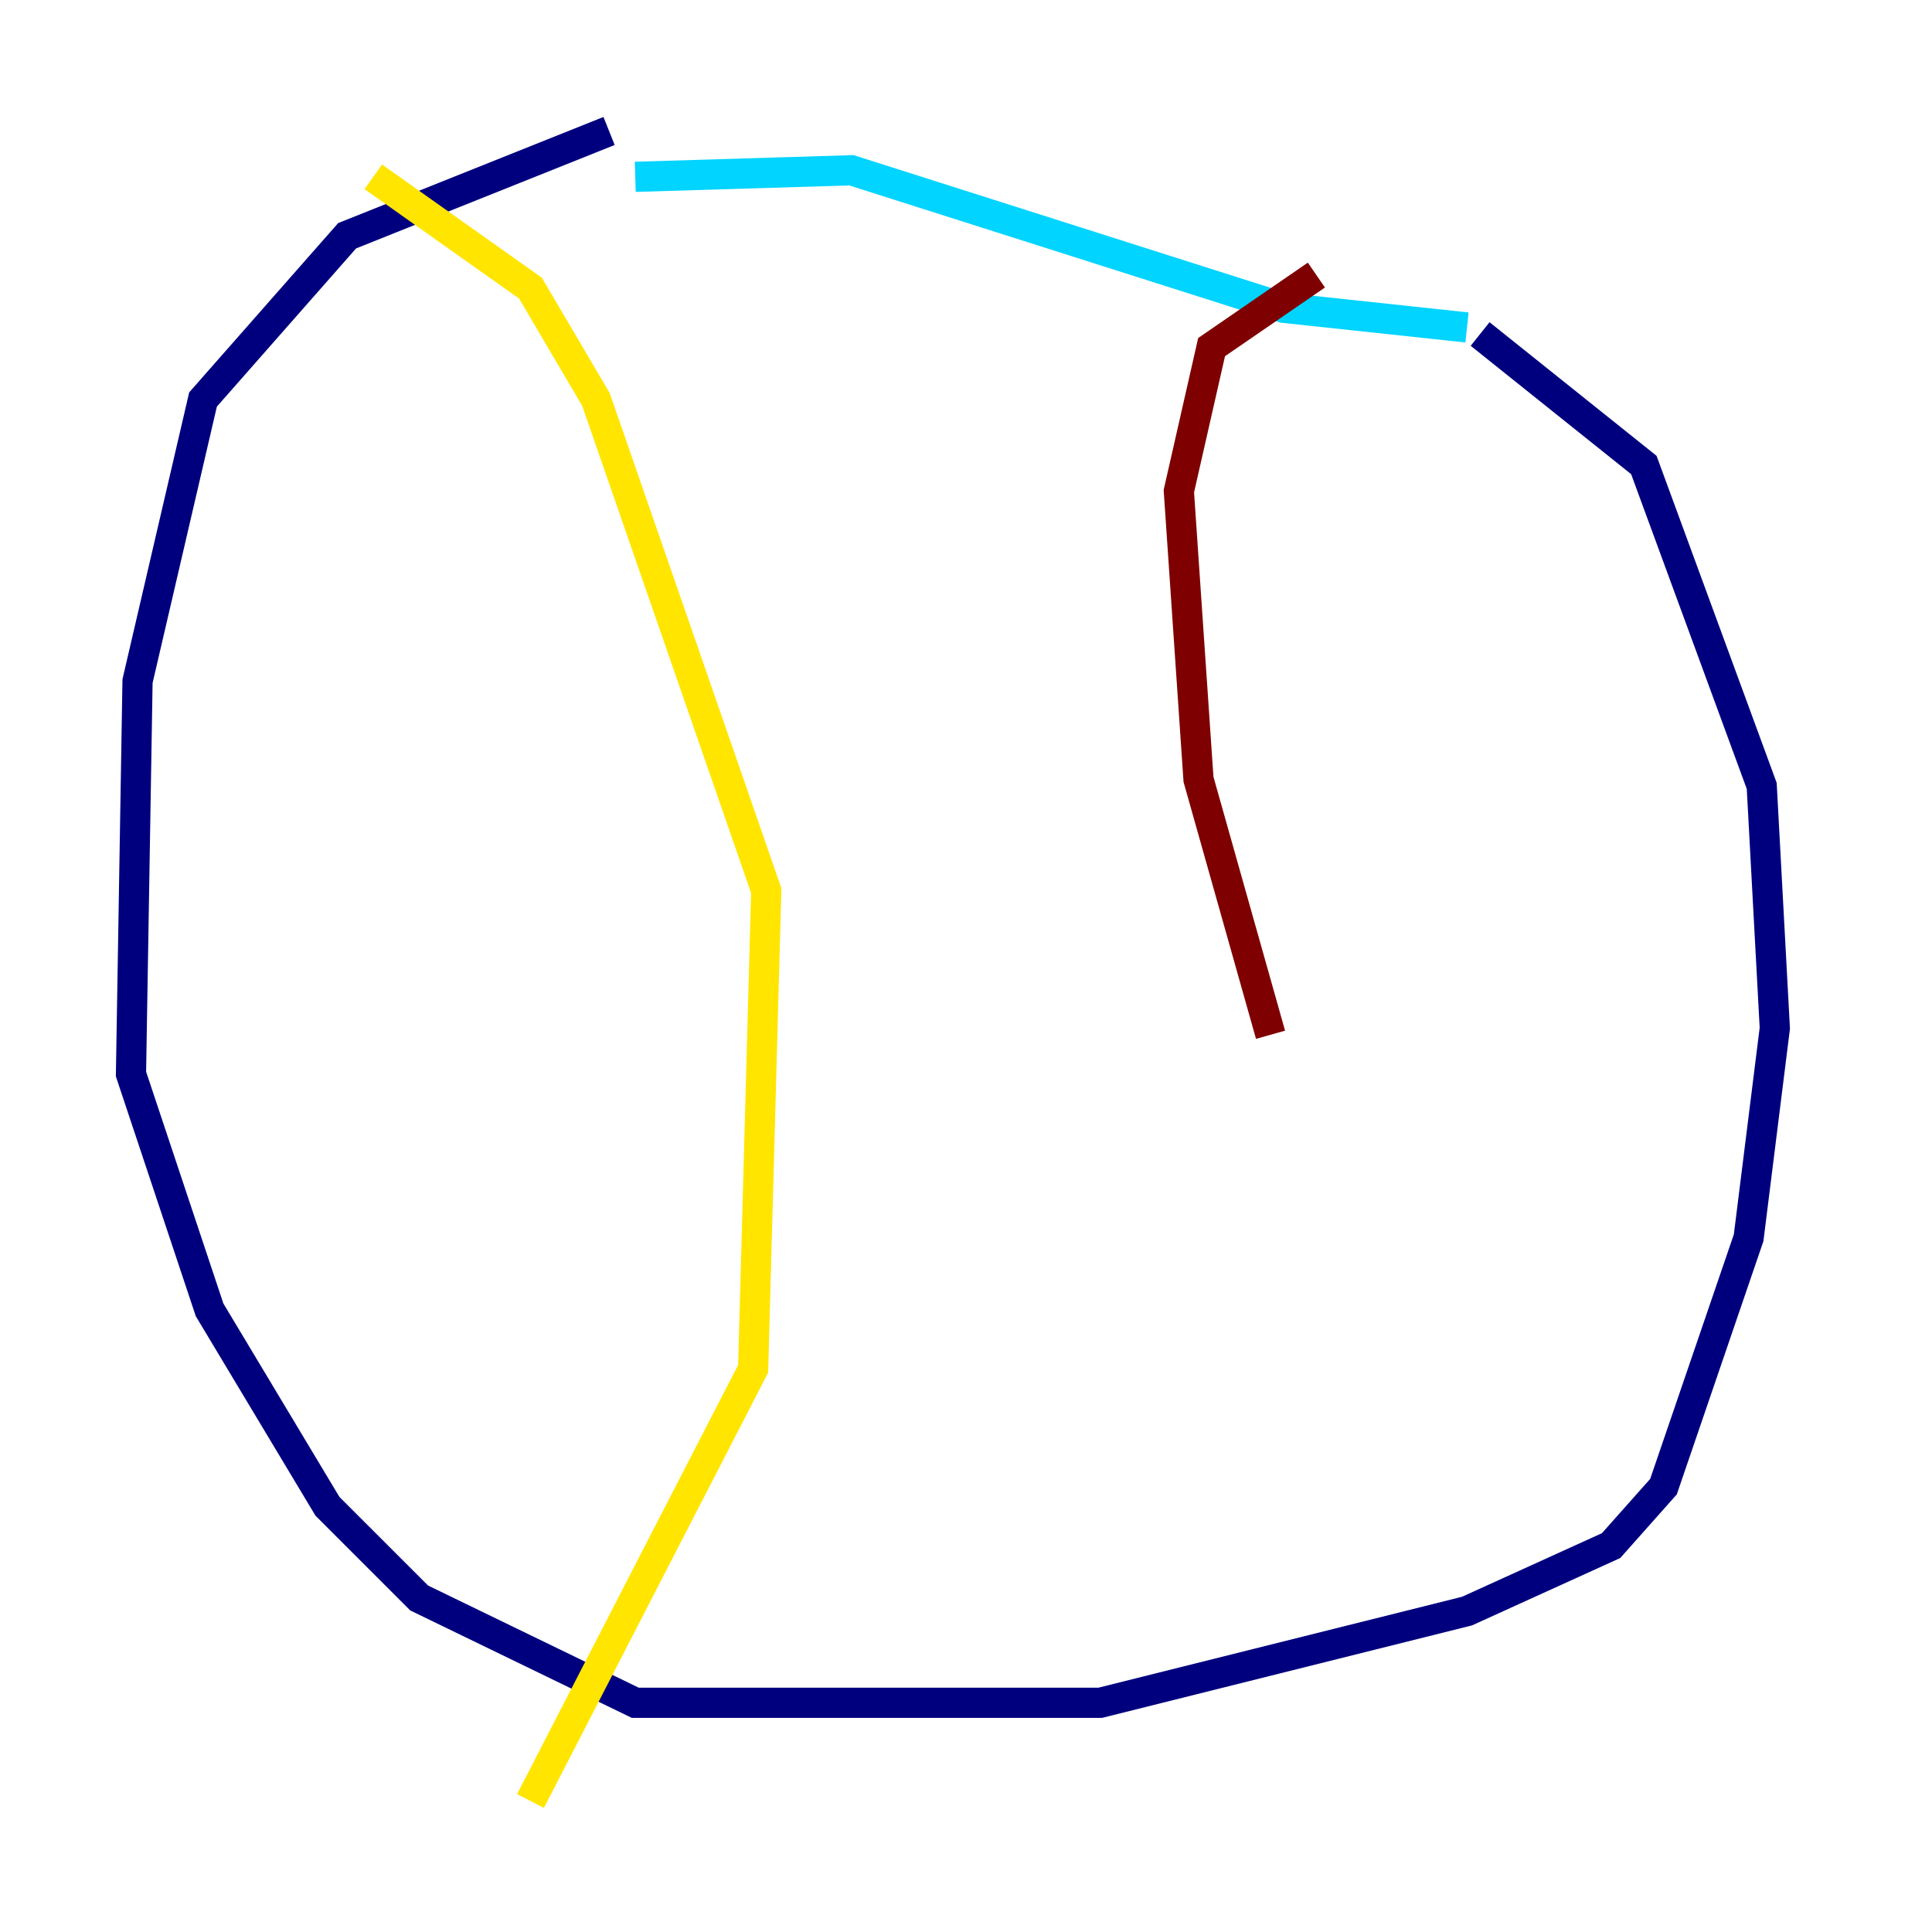 <?xml version="1.0" encoding="utf-8" ?>
<svg baseProfile="tiny" height="128" version="1.2" viewBox="0,0,128,128" width="128" xmlns="http://www.w3.org/2000/svg" xmlns:ev="http://www.w3.org/2001/xml-events" xmlns:xlink="http://www.w3.org/1999/xlink"><defs /><polyline fill="none" points="40.352,8.678 22.997,15.62 13.451,26.468 9.112,45.125 8.678,71.159 13.885,86.78 21.695,99.797 27.77,105.871 42.088,112.814 72.895,112.814 97.193,106.739 106.739,102.4 110.21,98.495 115.851,82.007 117.586,68.122 116.719,52.068 108.909,30.807 98.061,22.129" stroke="#00007f" stroke-width="2" /><polyline fill="none" points="97.193,21.695 85.044,20.393 56.407,11.281 42.088,11.715" stroke="#00d4ff" stroke-width="2" /><polyline fill="none" points="24.732,11.715 35.146,19.091 39.485,26.468 50.766,59.01 49.898,90.685 35.146,119.322" stroke="#ffe500" stroke-width="2" /><polyline fill="none" points="87.214,18.224 80.271,22.997 78.102,32.542 79.403,51.634 84.176,68.556" stroke="#7f0000" stroke-width="2" /></svg>